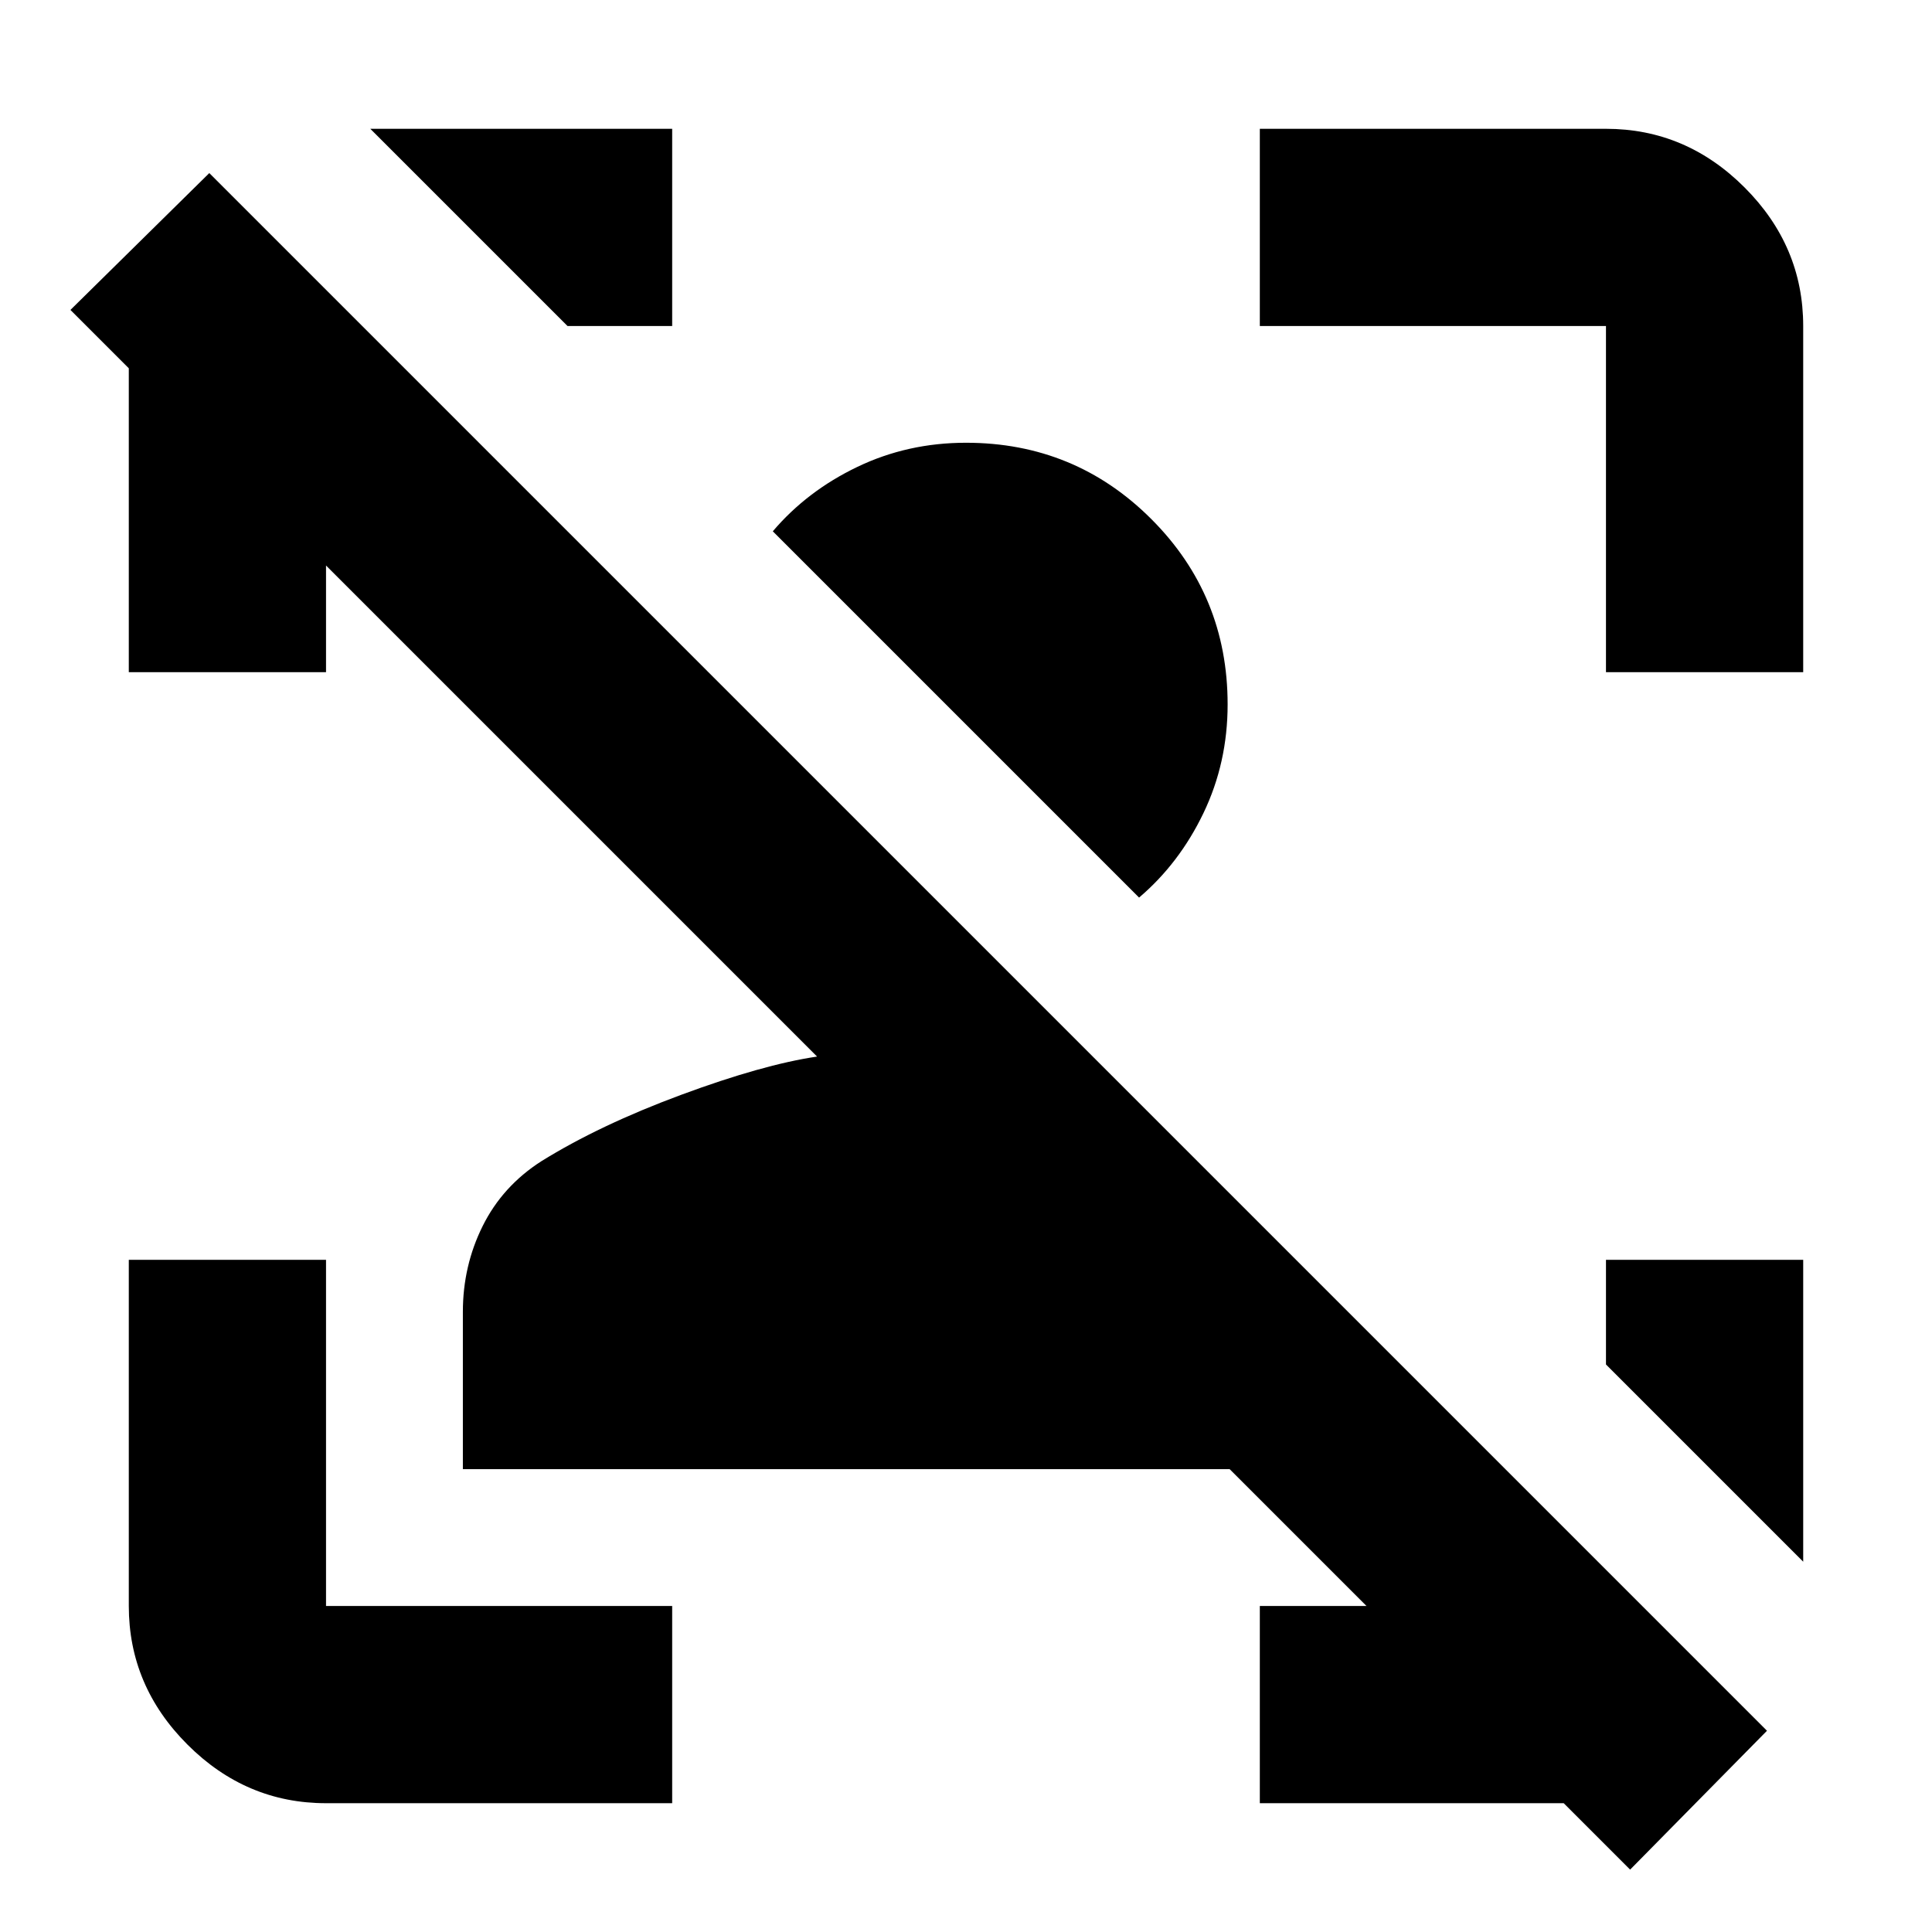 <svg xmlns="http://www.w3.org/2000/svg" height="20" viewBox="0 96 960 960" width="20"><path d="m810 1025-33-33H626v-98h53l-68-68H230v-78.186q0-22.814 9.846-42.626Q249.692 685.375 269 673q29-18 69.5-33t67.5-19L162 377v53H64V279l-29-29 69-68 774 774-68 69ZM610 446q0 29-12 54t-32 42L384 360q17-20 42-32t54-12q54.167 0 92.083 37.917Q610 391.833 610 446Zm286 276v150l-98-98v-52h98ZM162 992q-39.725 0-68.862-29.138Q64 933.725 64 894V722h98v172h172v98H162Zm636-562V258H626v-98h172q39.725 0 68.862 29.138Q896 218.275 896 258v172h-98ZM334 160v98h-52l-98-98h150Z"/></svg>